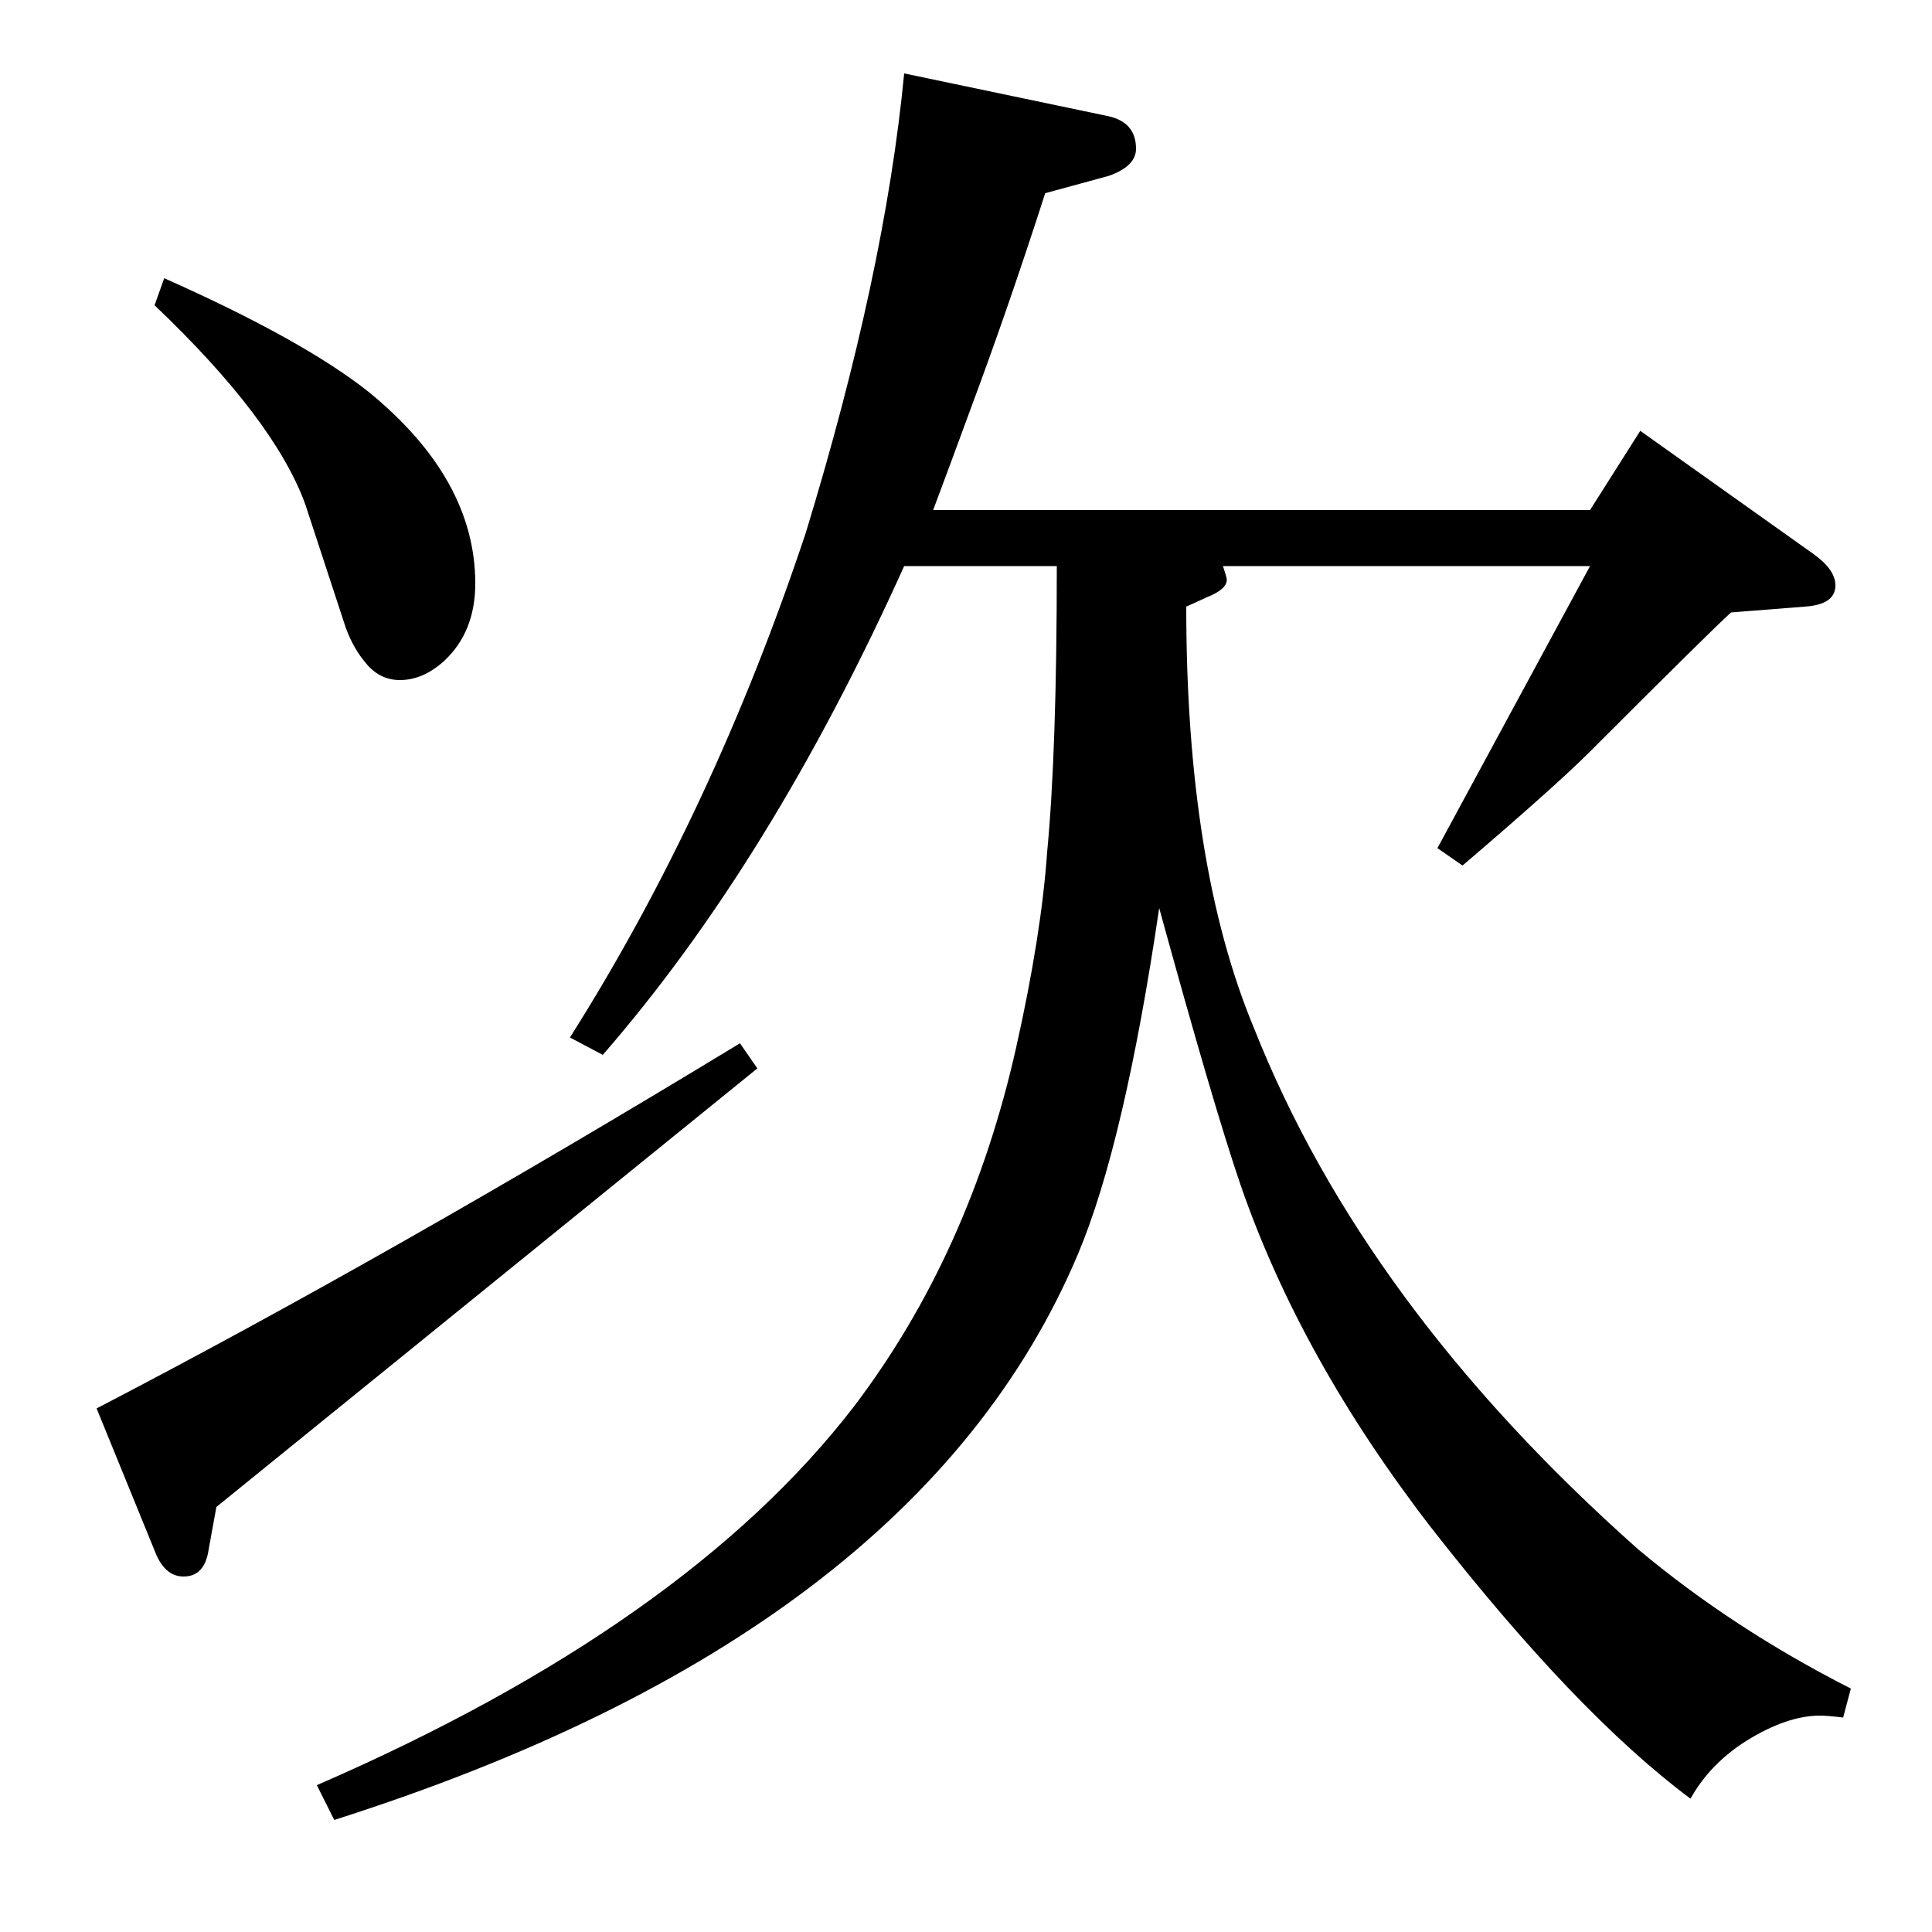 <?xml version="1.0" standalone="no"?>
<!DOCTYPE svg PUBLIC "-//W3C//DTD SVG 1.1//EN" "http://www.w3.org/Graphics/SVG/1.1/DTD/svg11.dtd" >
<svg xmlns="http://www.w3.org/2000/svg" xmlns:xlink="http://www.w3.org/1999/xlink" version="1.1" viewBox="0 -120 1000 1000">
  <g transform="matrix(1 0 0 -1 0 880)">
   <path fill="currentColor"
d="M392 447l-280 -227l-4 -22q-2 -14 -13 -14q-9 0 -14 11l-31 76q152 79 333 189zM85 856q72 -32 106 -59q55 -45 55 -99q0 -25 -16 -40q-11 -10 -23 -10q-10 0 -17 8t-11 19l-21 64q-16 44 -78 103zM164 76q191 83 278 196q60 79 84 186q13 58 16 101q5 52 5 148h-79
q-69 -153 -156 -253l-17 9q74 117 122 261q41 134 51 238l105 -22q15 -3 15 -17q0 -9 -14 -14l-33 -9q-19 -59 -38 -110q-11 -30 -20 -54h340l26 41l90 -64q11 -8 11 -16q0 -10 -16 -11l-38 -3q-8 -7 -73 -72q-18 -18 -66 -59l-13 9l79 146h-190q2 -6 2 -7q0 -5 -10 -9
l-11 -5q0 -134 35 -218q57 -144 199 -270q49 -41 110 -72l-4 -15q-8 1 -12 1q-17 0 -38 -13q-19 -12 -29 -30q-59 44 -134 140q-68 88 -99 178q-14 41 -42 143q-18 -122 -42 -179q-83 -197 -385 -293z" />
  </g>

</svg>
